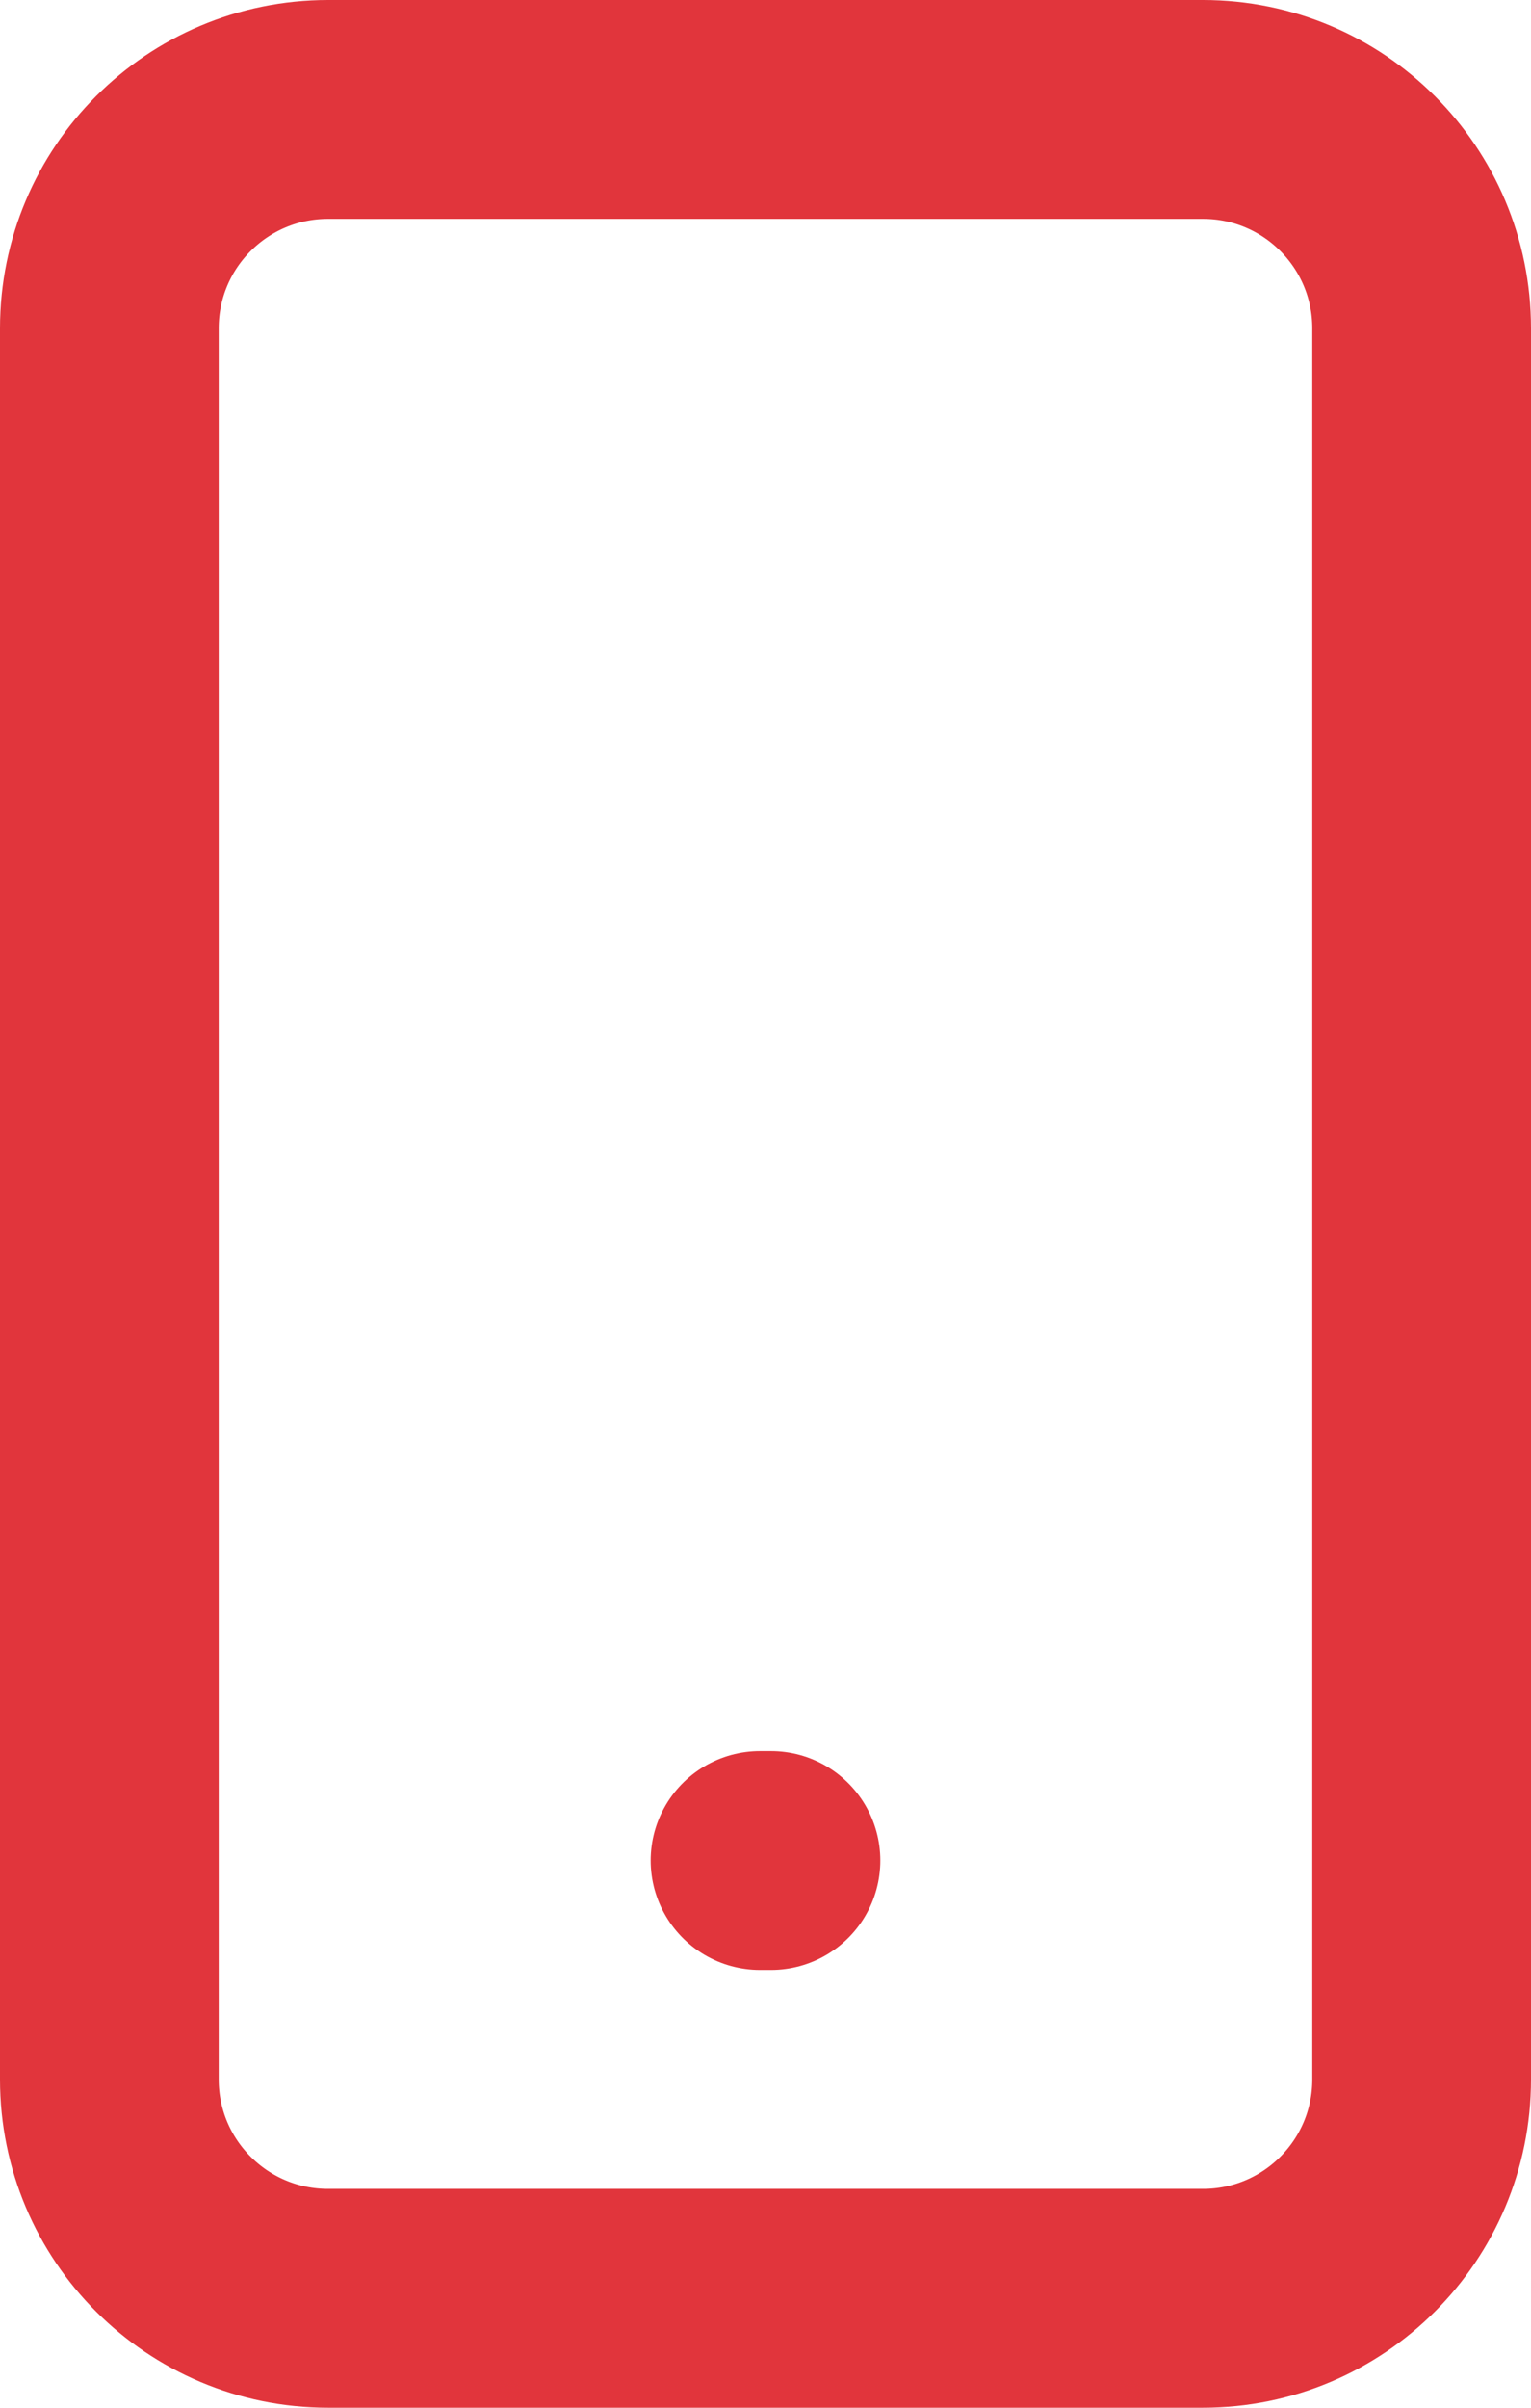 <svg width="14" height="22" viewBox="0 0 14 22" fill="none" xmlns="http://www.w3.org/2000/svg">
<path d="M11 1H3C1.895 1 1 1.895 1 3V19C1 20.105 1.895 21 3 21H11C12.105 21 13 20.105 13 19V3C13 1.895 12.105 1 11 1Z" stroke="#E1353C" stroke-width="2" stroke-linecap="round" stroke-linejoin="round"/>
<path d="M6.95 17H7.05" stroke="#E1353C" stroke-width="2" stroke-linecap="round" stroke-linejoin="round"/>
</svg>
